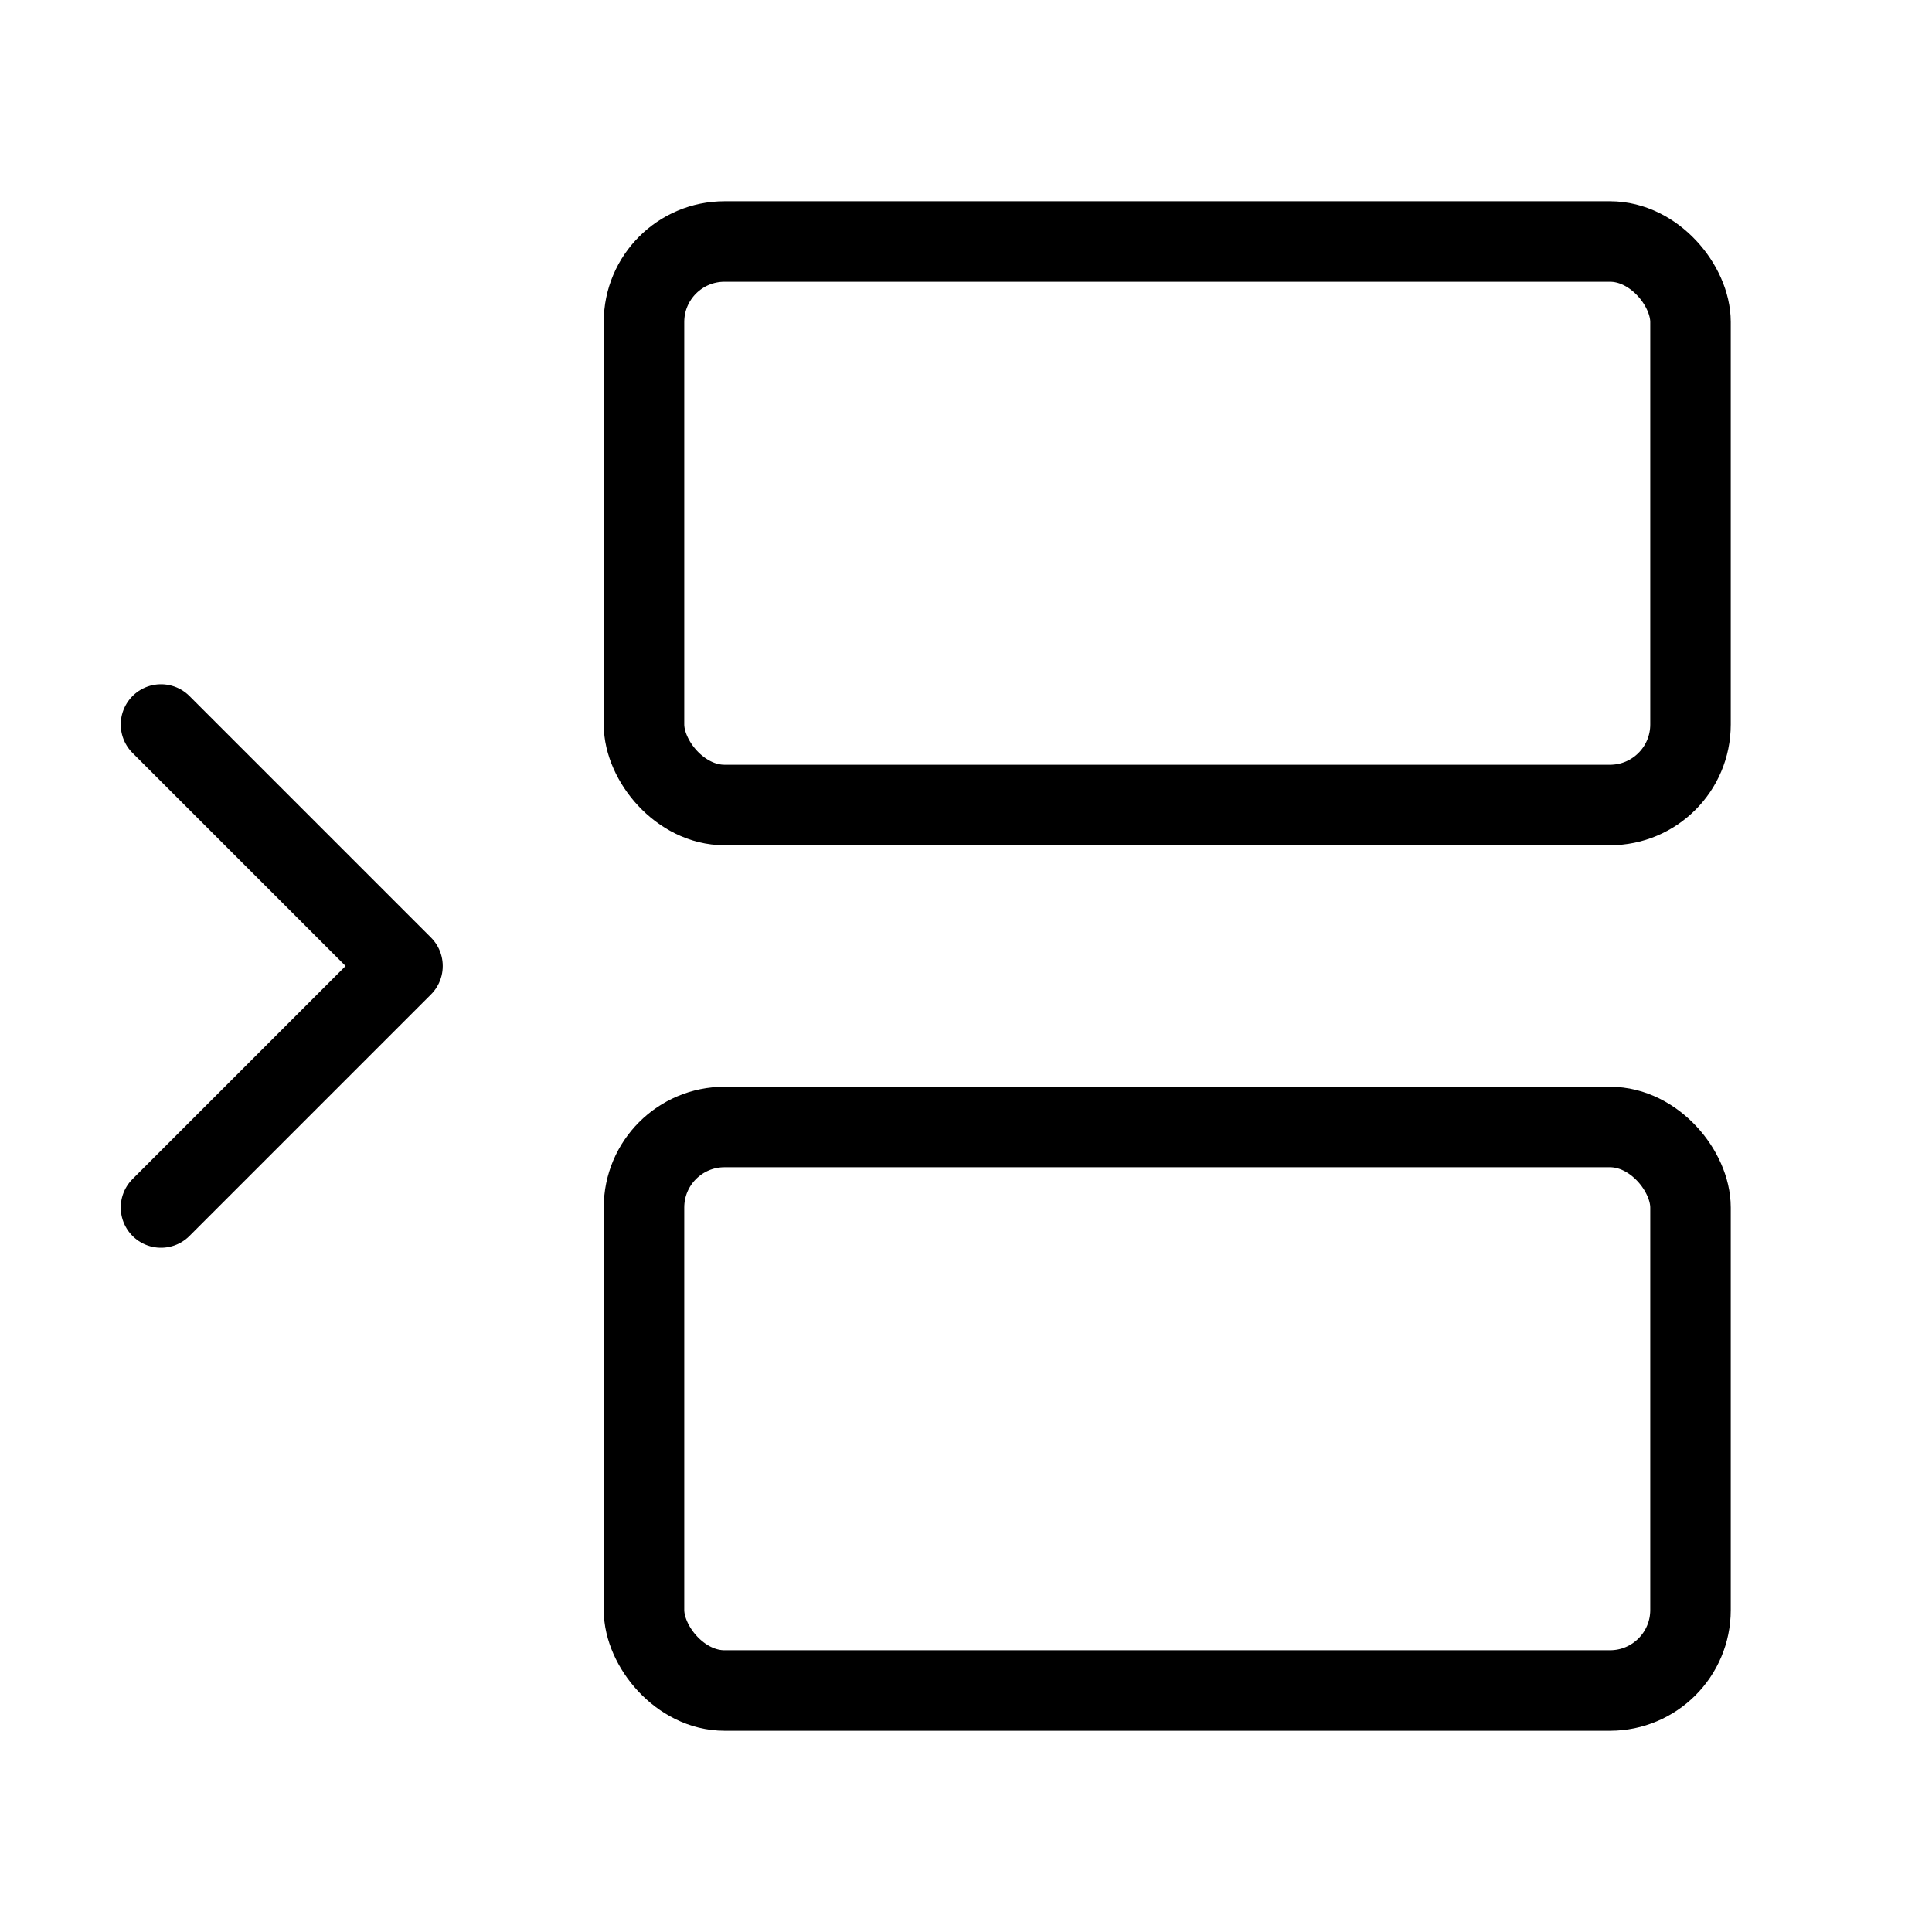 <?xml version="1.0"?>
<svg xmlns="http://www.w3.org/2000/svg" width="24" height="24" viewBox="0 0 24 24" fill="none" stroke="currentColor" stroke-width="1.000" stroke-linecap="round" stroke-linejoin="round">
  <rect width="13" height="7" x="8" y="3" rx="1"/>
  <path d="m2 9 3 3-3 3"/>
  <rect width="13" height="7" x="8" y="14" rx="1"/>
</svg>
